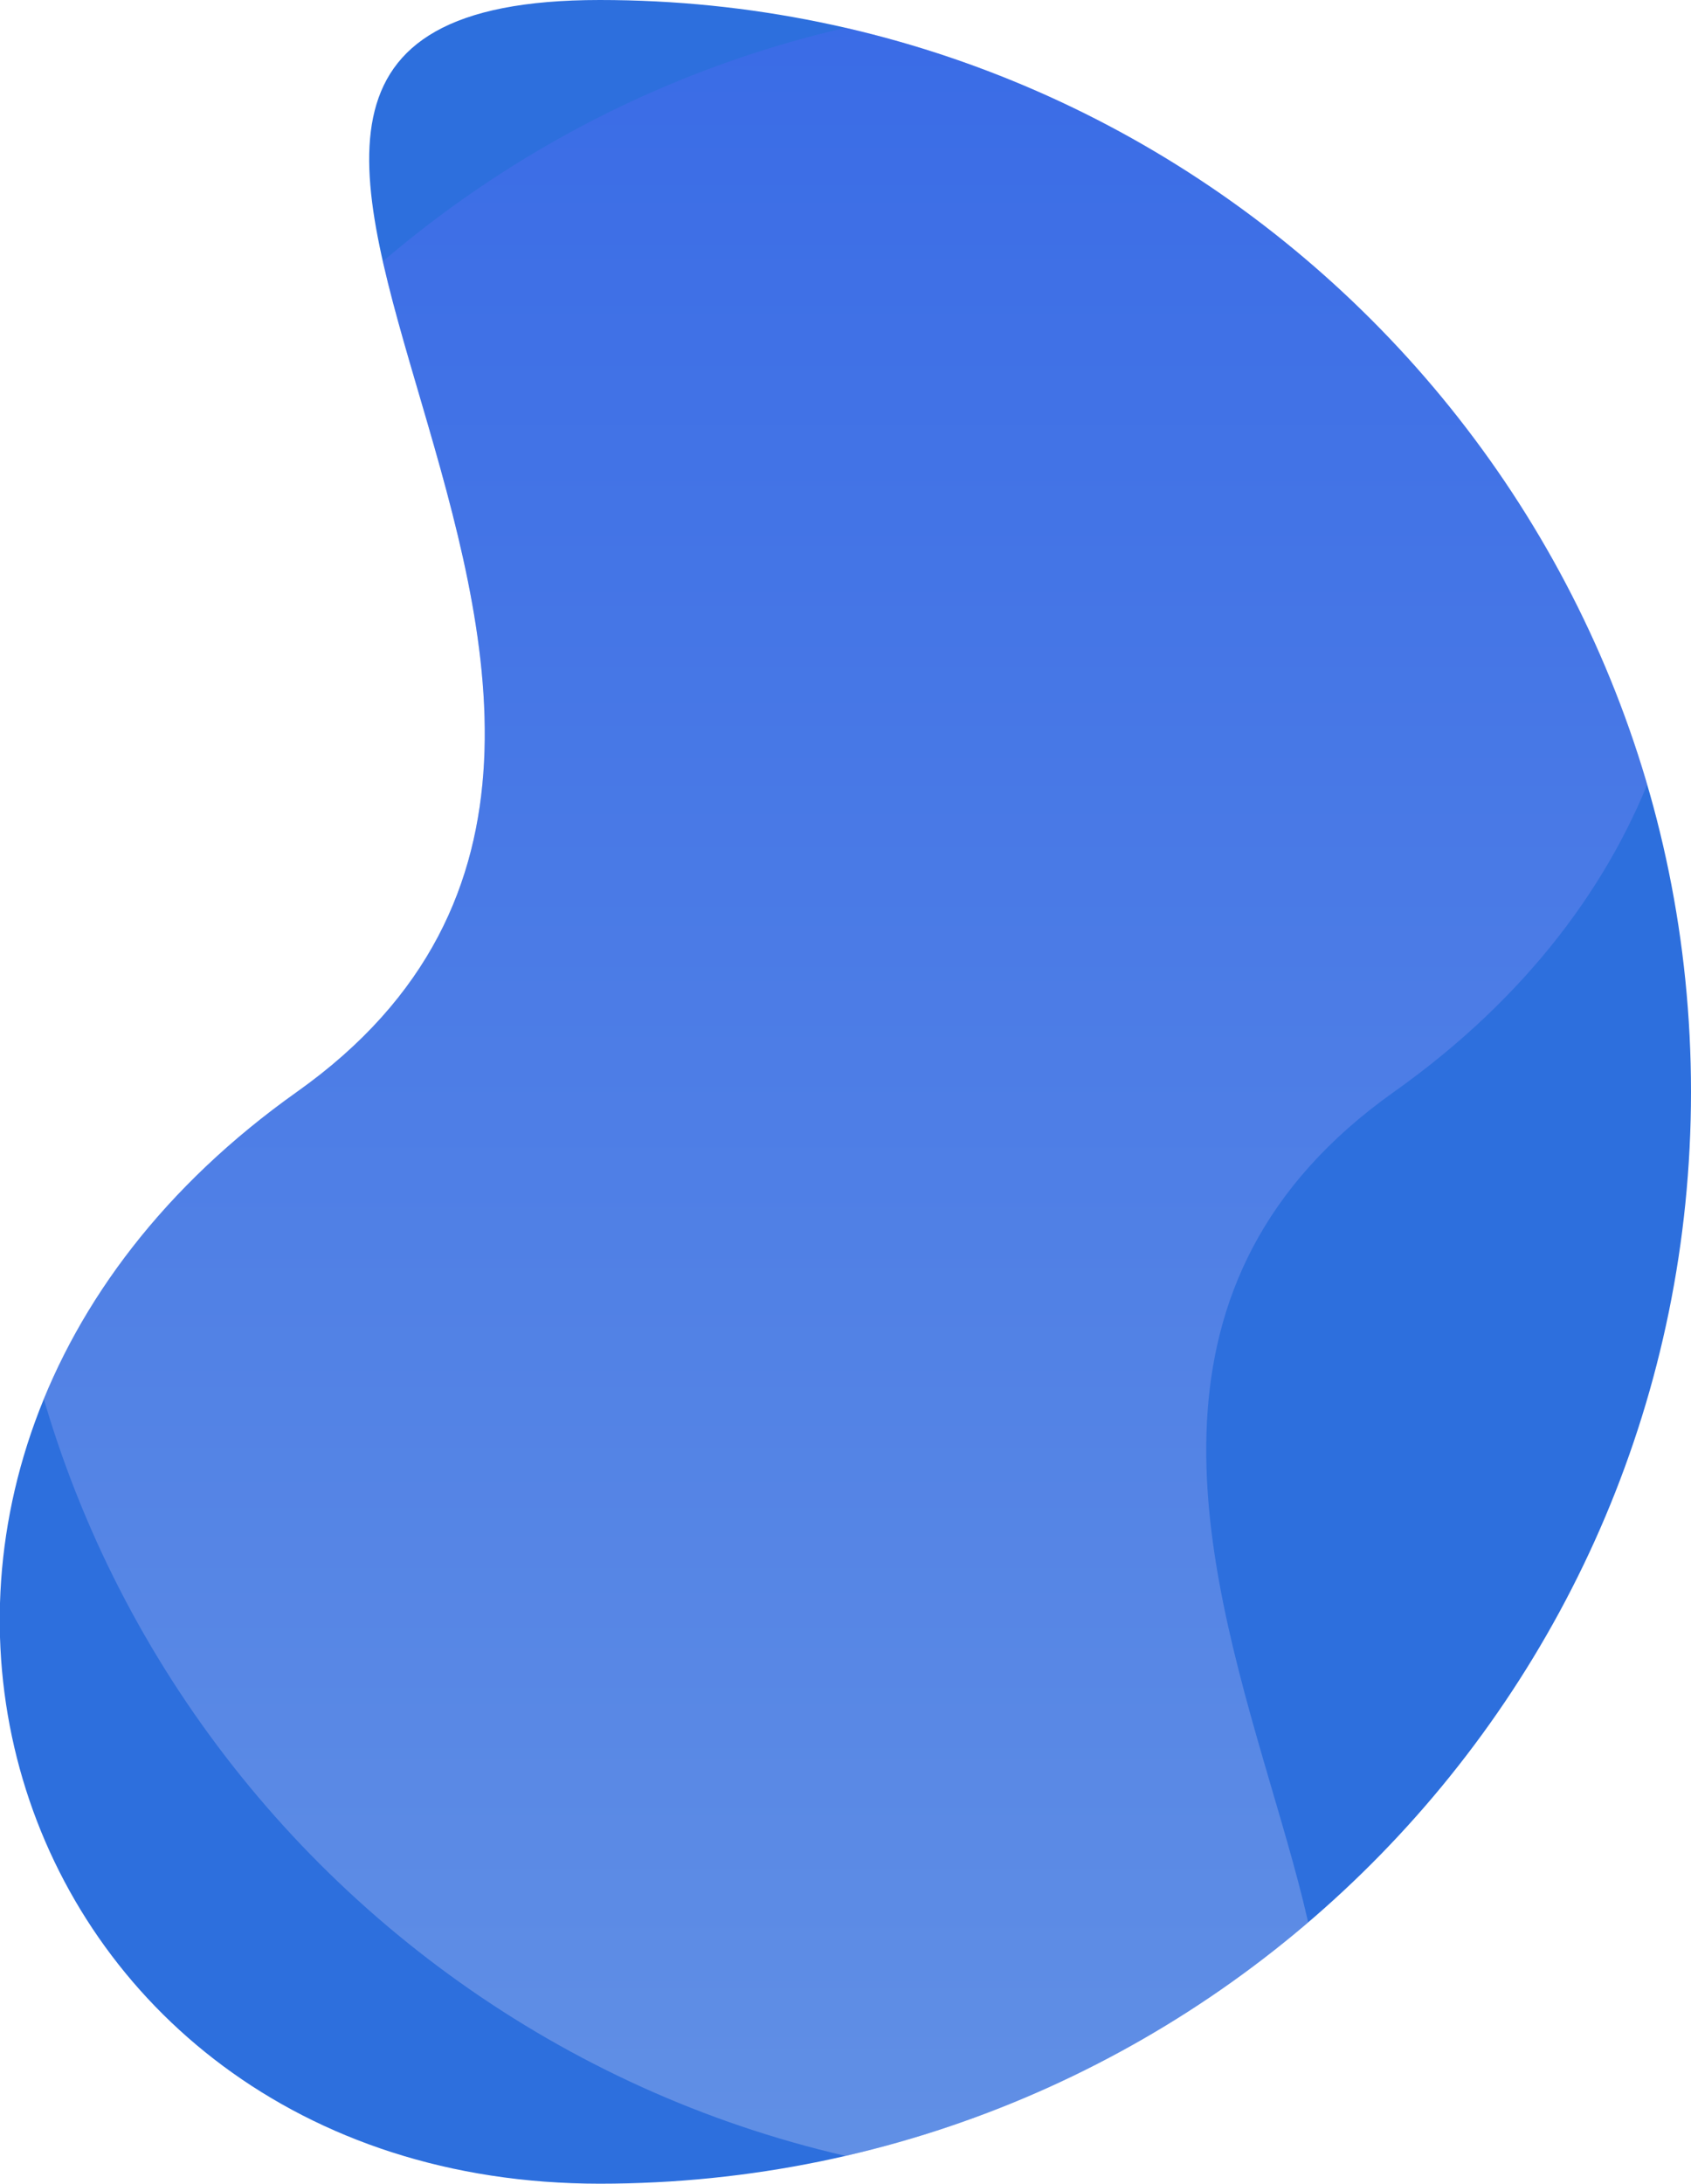 <?xml version="1.0" encoding="utf-8"?>
<!-- Generator: Adobe Illustrator 24.2.1, SVG Export Plug-In . SVG Version: 6.00 Build 0)  -->
<svg version="1.1" id="Layer_1" xmlns="http://www.w3.org/2000/svg" xmlns:xlink="http://www.w3.org/1999/xlink" x="0px" y="0px"
	 viewBox="0 0 494.8 638.6" style="enable-background:new 0 0 494.8 638.6;" xml:space="preserve">
<style type="text/css">
	.st0{fill:#2D6FDD;}
	.st1{clip-path:url(#SVGID_2_);}
	.st2{opacity:0.3;fill:url(#SVGID_3_);enable-background:new    ;}
</style>
<path class="st0" d="M175.5,0C-0.8,0,242.6,208.9,86.9,319.3s-87.8,319.3,88.6,319.3s319.3-143,319.3-319.3S351.9,0,175.5,0L175.5,0
	z"/>
<g>
	<defs>
		<path id="SVGID_1_" d="M175.5,0C-0.8,0,242.6,208.9,86.9,319.3s-87.8,319.3,88.6,319.3s319.3-143,319.3-319.3S351.9,0,175.5,0
			L175.5,0z"/>
	</defs>
	<clipPath id="SVGID_2_">
		<use xlink:href="#SVGID_1_"  style="overflow:visible;"/>
	</clipPath>
	<g class="st1">
		
			<linearGradient id="SVGID_3_" gradientUnits="userSpaceOnUse" x1="-710.061" y1="858.655" x2="-710.061" y2="859.655" gradientTransform="matrix(494.836 0 0 -638.6 351611.438 548976.062)">
			<stop  offset="0" style="stop-color:#DDDFF9"/>
			<stop  offset="1" style="stop-color:#5864FF"/>
		</linearGradient>
		<path class="st2" d="M319.3,638.6c176.3,0-67.1-208.9,88.6-319.3S495.6,0,319.3,0S0,143,0,319.3S143,638.6,319.3,638.6z"/>
	</g>
</g>
</svg>
